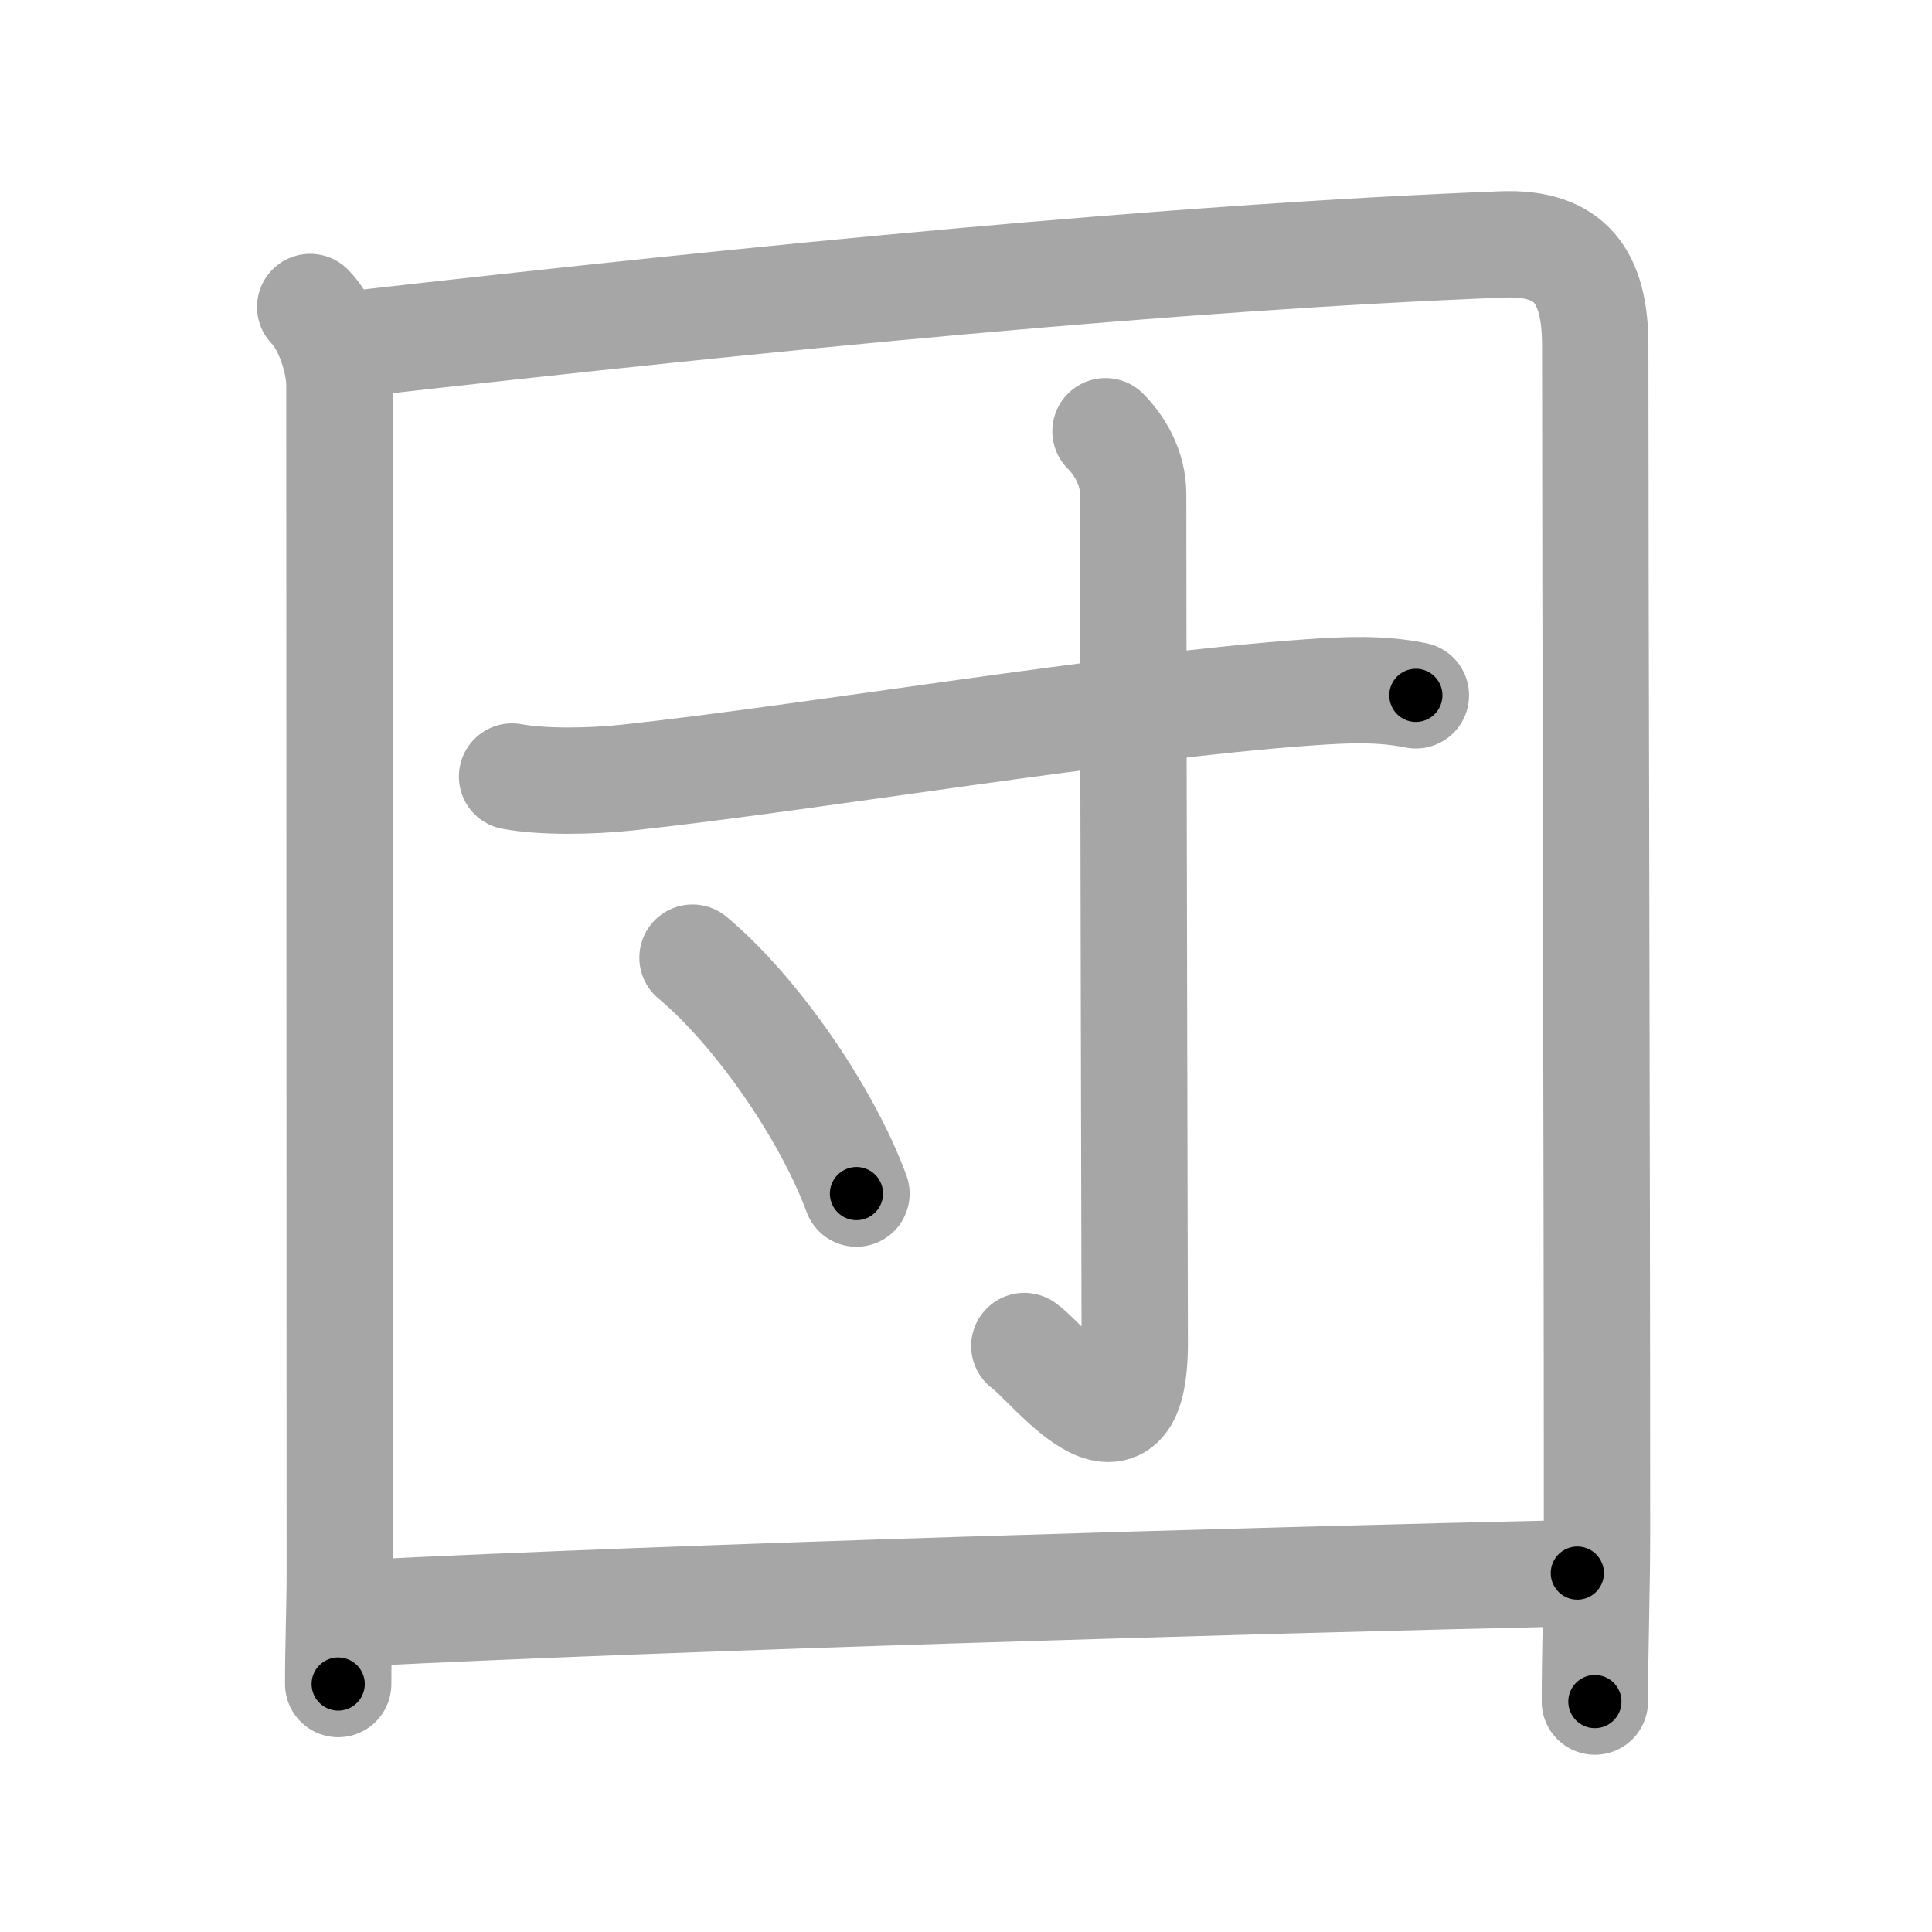 <svg xmlns="http://www.w3.org/2000/svg" viewBox="0 0 109 109" id="56e3"><g fill="none" stroke="#a6a6a6" stroke-width="6" stroke-linecap="round" stroke-linejoin="round"><g><g><path d="M17.5,17.32c0.97,0.97,1.65,3.06,1.65,4.41c0,8.9,0.02,58.27,0.02,67.03c0,1.93-0.09,4-0.09,6.25" /><path d="M20.05,19.4c23.33-2.65,46.33-4.9,64.7-5.61C88.6,13.64,90,15.6,90,19.5c0,14.5,0.1,43.5,0.1,67c0,3.2-0.12,6.62-0.12,9.5" /></g><g p4:phon="専/寸" xmlns:p4="http://kanjivg.tagaini.net"><path d="M28.89,43.81c1.74,0.32,4.4,0.28,6.49,0.06c10.47-1.13,27.39-4.02,38.5-4.81c2.03-0.14,3.99-0.24,6,0.17" /><path d="M62.37,24.33c0.77,0.77,1.56,2.04,1.56,3.54c0,13.09,0.09,44.73,0.09,47.91c0,7.72-4.82,1.14-6.23,0.16" /><path d="M39.07,54.03c3.56,2.97,7.56,8.72,9.25,13.31" /></g><g><path d="M20.3,91.01c17.58-0.89,50.27-1.85,68.69-2.26" /></g></g></g><g fill="none" stroke="#000" stroke-width="3" stroke-linecap="round" stroke-linejoin="round"><path d="M17.5,17.32c0.97,0.97,1.65,3.06,1.65,4.41c0,8.9,0.02,58.27,0.02,67.03c0,1.93-0.09,4-0.09,6.25" stroke-dasharray="78.083" stroke-dashoffset="78.083"><animate attributeName="stroke-dashoffset" values="78.083;78.083;0" dur="0.587s" fill="freeze" begin="0s;56e3.click" /></path><path d="M20.05,19.4c23.33-2.65,46.33-4.9,64.7-5.61C88.6,13.64,90,15.6,90,19.5c0,14.5,0.1,43.5,0.1,67c0,3.2-0.12,6.62-0.12,9.5" stroke-dasharray="150.519" stroke-dashoffset="150.519"><animate attributeName="stroke-dashoffset" values="150.519" fill="freeze" begin="56e3.click" /><animate attributeName="stroke-dashoffset" values="150.519;150.519;0" keyTimes="0;0.341;1" dur="1.719s" fill="freeze" begin="0s;56e3.click" /></path><path d="M28.89,43.81c1.74,0.32,4.4,0.28,6.49,0.06c10.47-1.13,27.39-4.02,38.5-4.81c2.03-0.14,3.99-0.24,6,0.17" stroke-dasharray="51.336" stroke-dashoffset="51.336"><animate attributeName="stroke-dashoffset" values="51.336" fill="freeze" begin="56e3.click" /><animate attributeName="stroke-dashoffset" values="51.336;51.336;0" keyTimes="0;0.77;1" dur="2.232s" fill="freeze" begin="0s;56e3.click" /></path><path d="M62.37,24.33c0.77,0.77,1.56,2.04,1.56,3.54c0,13.09,0.09,44.73,0.09,47.91c0,7.72-4.82,1.14-6.23,0.16" stroke-dasharray="62.267" stroke-dashoffset="62.267"><animate attributeName="stroke-dashoffset" values="62.267" fill="freeze" begin="56e3.click" /><animate attributeName="stroke-dashoffset" values="62.267;62.267;0" keyTimes="0;0.827;1" dur="2.7s" fill="freeze" begin="0s;56e3.click" /></path><path d="M39.07,54.03c3.56,2.97,7.56,8.72,9.25,13.31" stroke-dasharray="16.358" stroke-dashoffset="16.358"><animate attributeName="stroke-dashoffset" values="16.358" fill="freeze" begin="56e3.click" /><animate attributeName="stroke-dashoffset" values="16.358;16.358;0" keyTimes="0;0.943;1" dur="2.864s" fill="freeze" begin="0s;56e3.click" /></path><path d="M20.3,91.01c17.58-0.89,50.27-1.85,68.69-2.26" stroke-dasharray="68.73" stroke-dashoffset="68.73"><animate attributeName="stroke-dashoffset" values="68.73" fill="freeze" begin="56e3.click" /><animate attributeName="stroke-dashoffset" values="68.73;68.73;0" keyTimes="0;0.847;1" dur="3.381s" fill="freeze" begin="0s;56e3.click" /></path></g></svg>